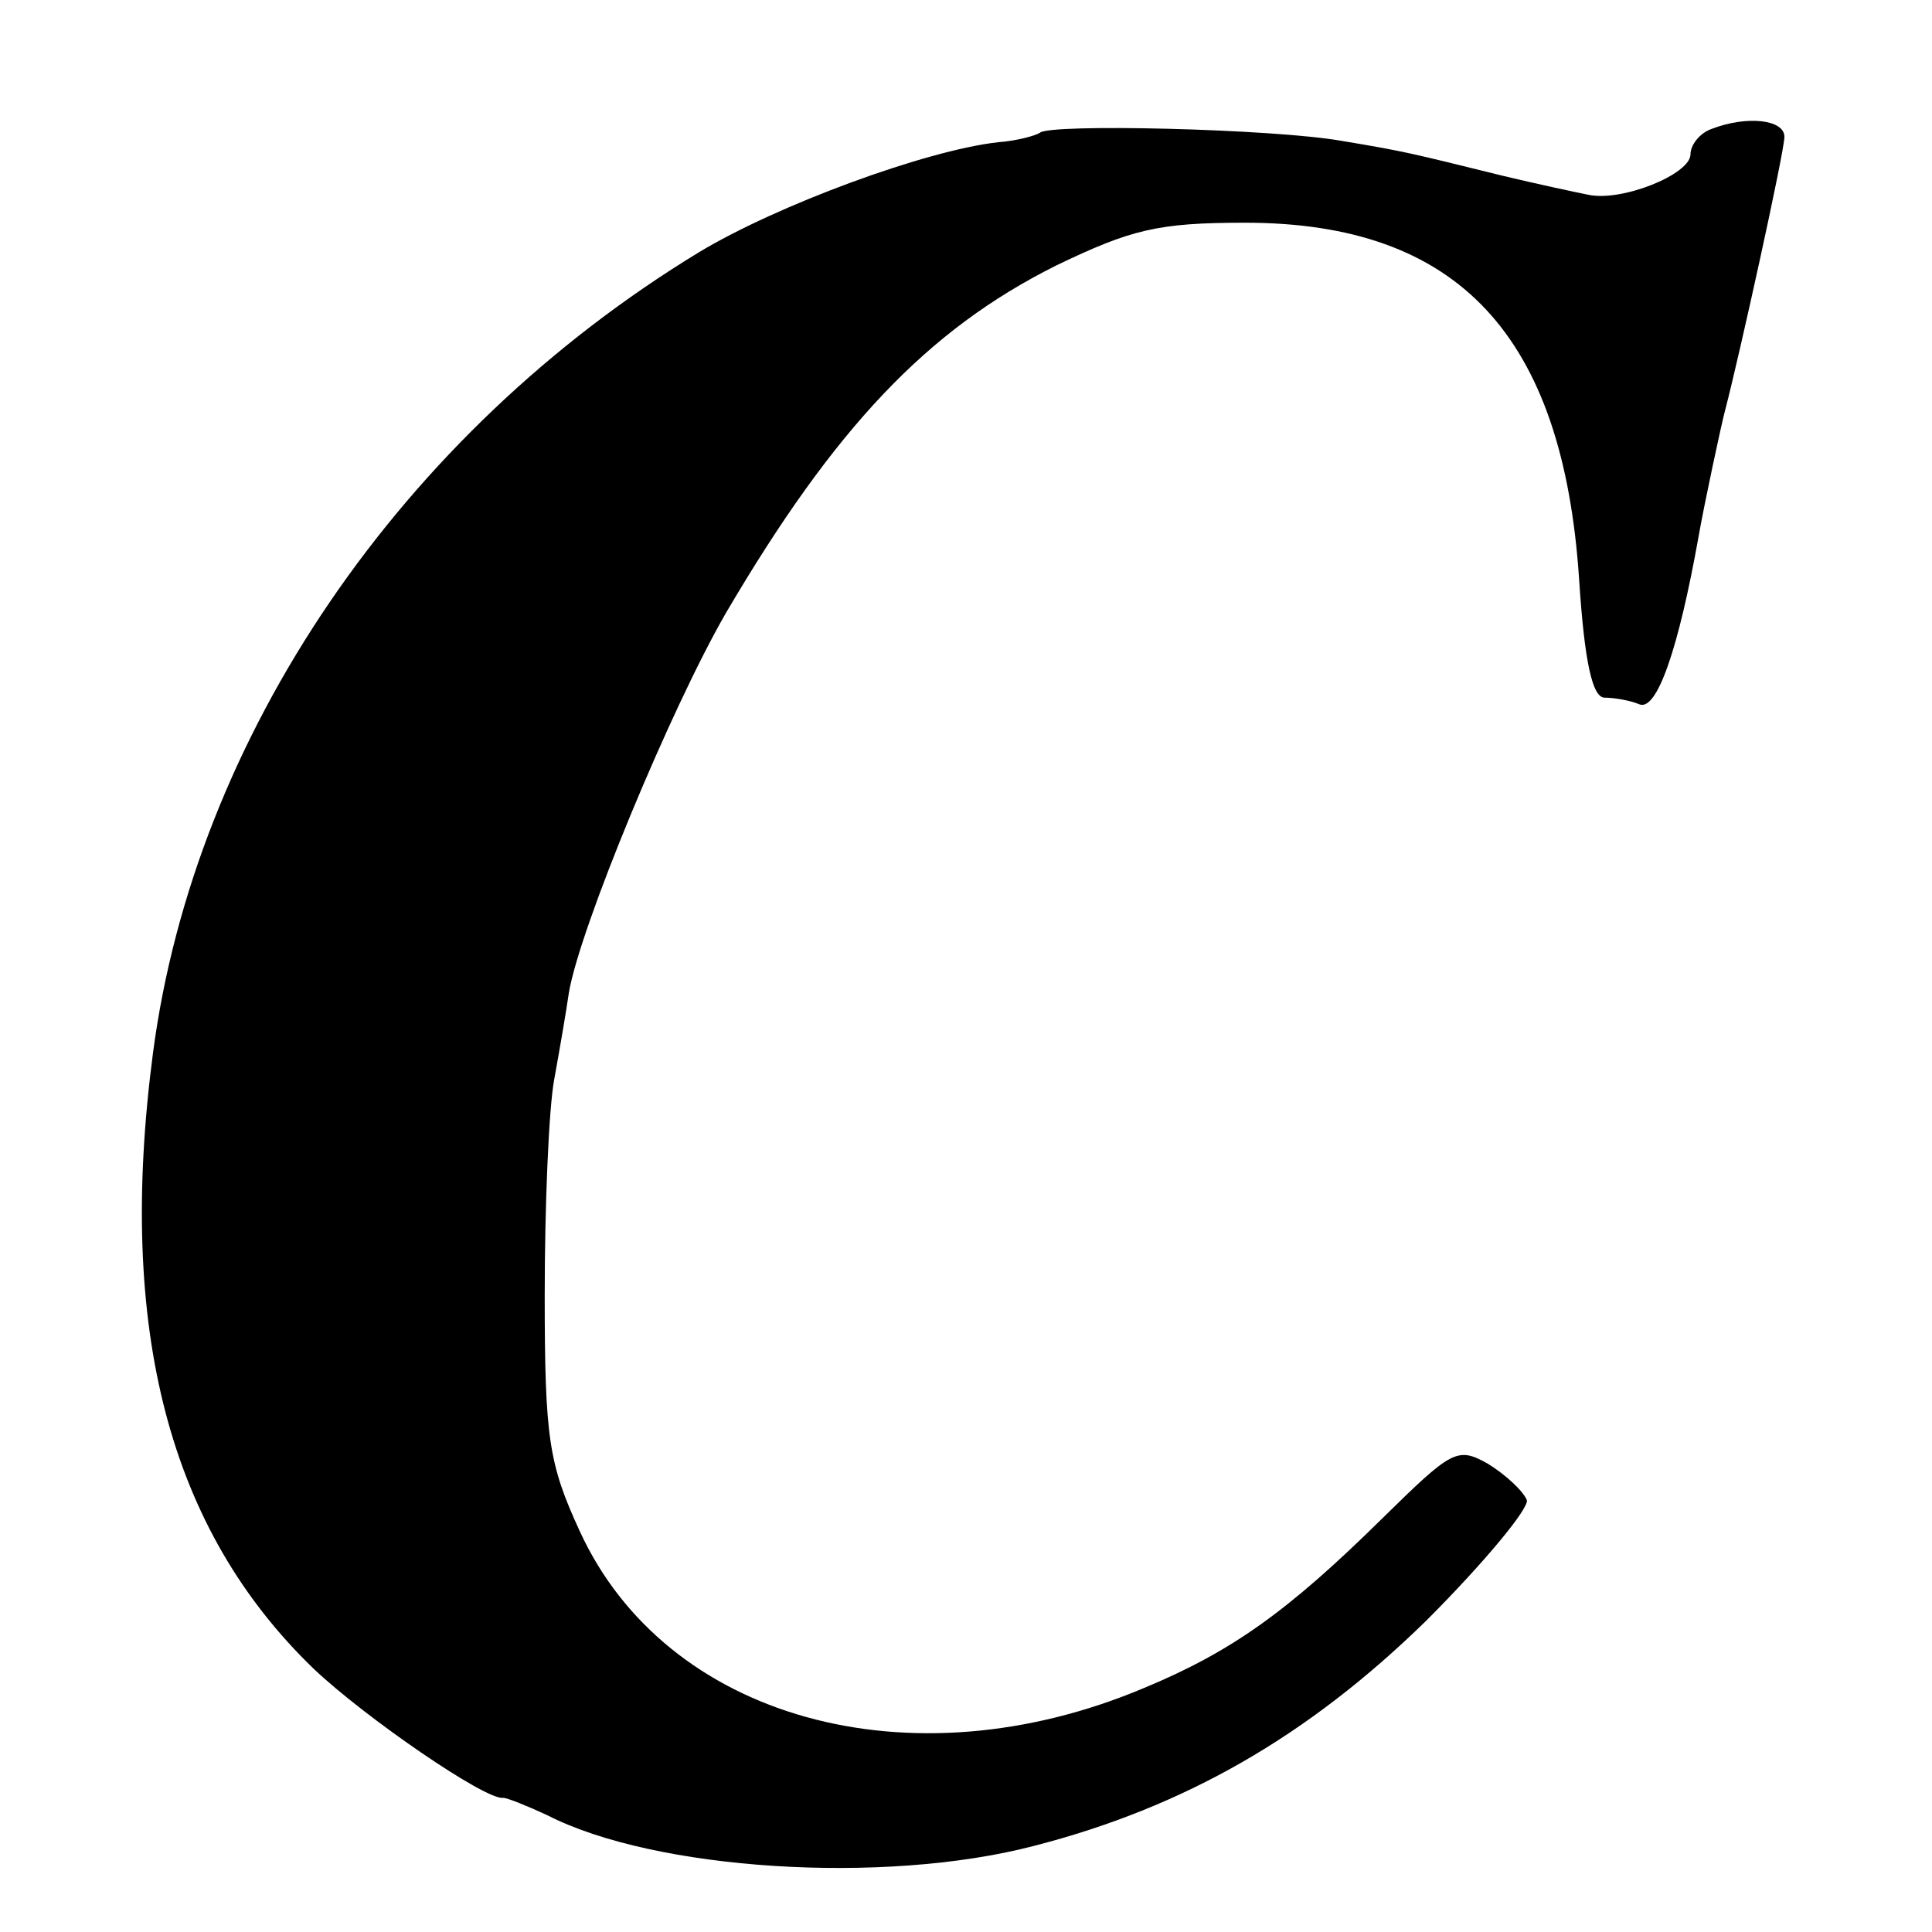 <?xml version="1.0" standalone="no"?>
<!DOCTYPE svg PUBLIC "-//W3C//DTD SVG 20010904//EN"
 "http://www.w3.org/TR/2001/REC-SVG-20010904/DTD/svg10.dtd">
<svg version="1.0" xmlns="http://www.w3.org/2000/svg"
 width="144pt" height="144pt" viewBox="0 0 144 144"
 preserveAspectRatio="xMidYMid meet">
<g transform="translate(0,144) scale(0.1,-0.1)"
fill="#000000" stroke="none">
<path d="M775 1341 c-3 -2 -17 -6 -31 -7 -54 -6 -165 -47 -223 -82 -222 -135
-376 -361 -407 -597 -27 -206 12 -355 120 -459 38 -36 128 -98 141 -96 3 0 18
-6 33 -13 80 -41 250 -52 362 -23 113 29 205 82 293 168 43 43 77 84 75 90 -3
7 -16 19 -29 27 -23 13 -27 10 -79 -41 -70 -69 -112 -99 -177 -126 -175 -74
-357 -23 -421 117 -23 50 -26 69 -26 176 0 66 3 138 7 160 4 22 9 51 11 65 8
48 76 212 117 283 81 138 150 211 246 259 56 27 76 32 141 32 159 0 237 -84
249 -266 4 -62 10 -88 19 -88 7 0 19 -2 26 -5 13 -5 29 41 44 125 4 23 17 84
20 95 10 38 44 192 44 203 0 13 -28 16 -54 6 -9 -3 -16 -12 -16 -19 0 -15 -52
-36 -77 -30 -10 2 -38 8 -63 14 -69 17 -72 18 -120 26 -51 9 -218 13 -225 6z"/>
</g>
</svg>
